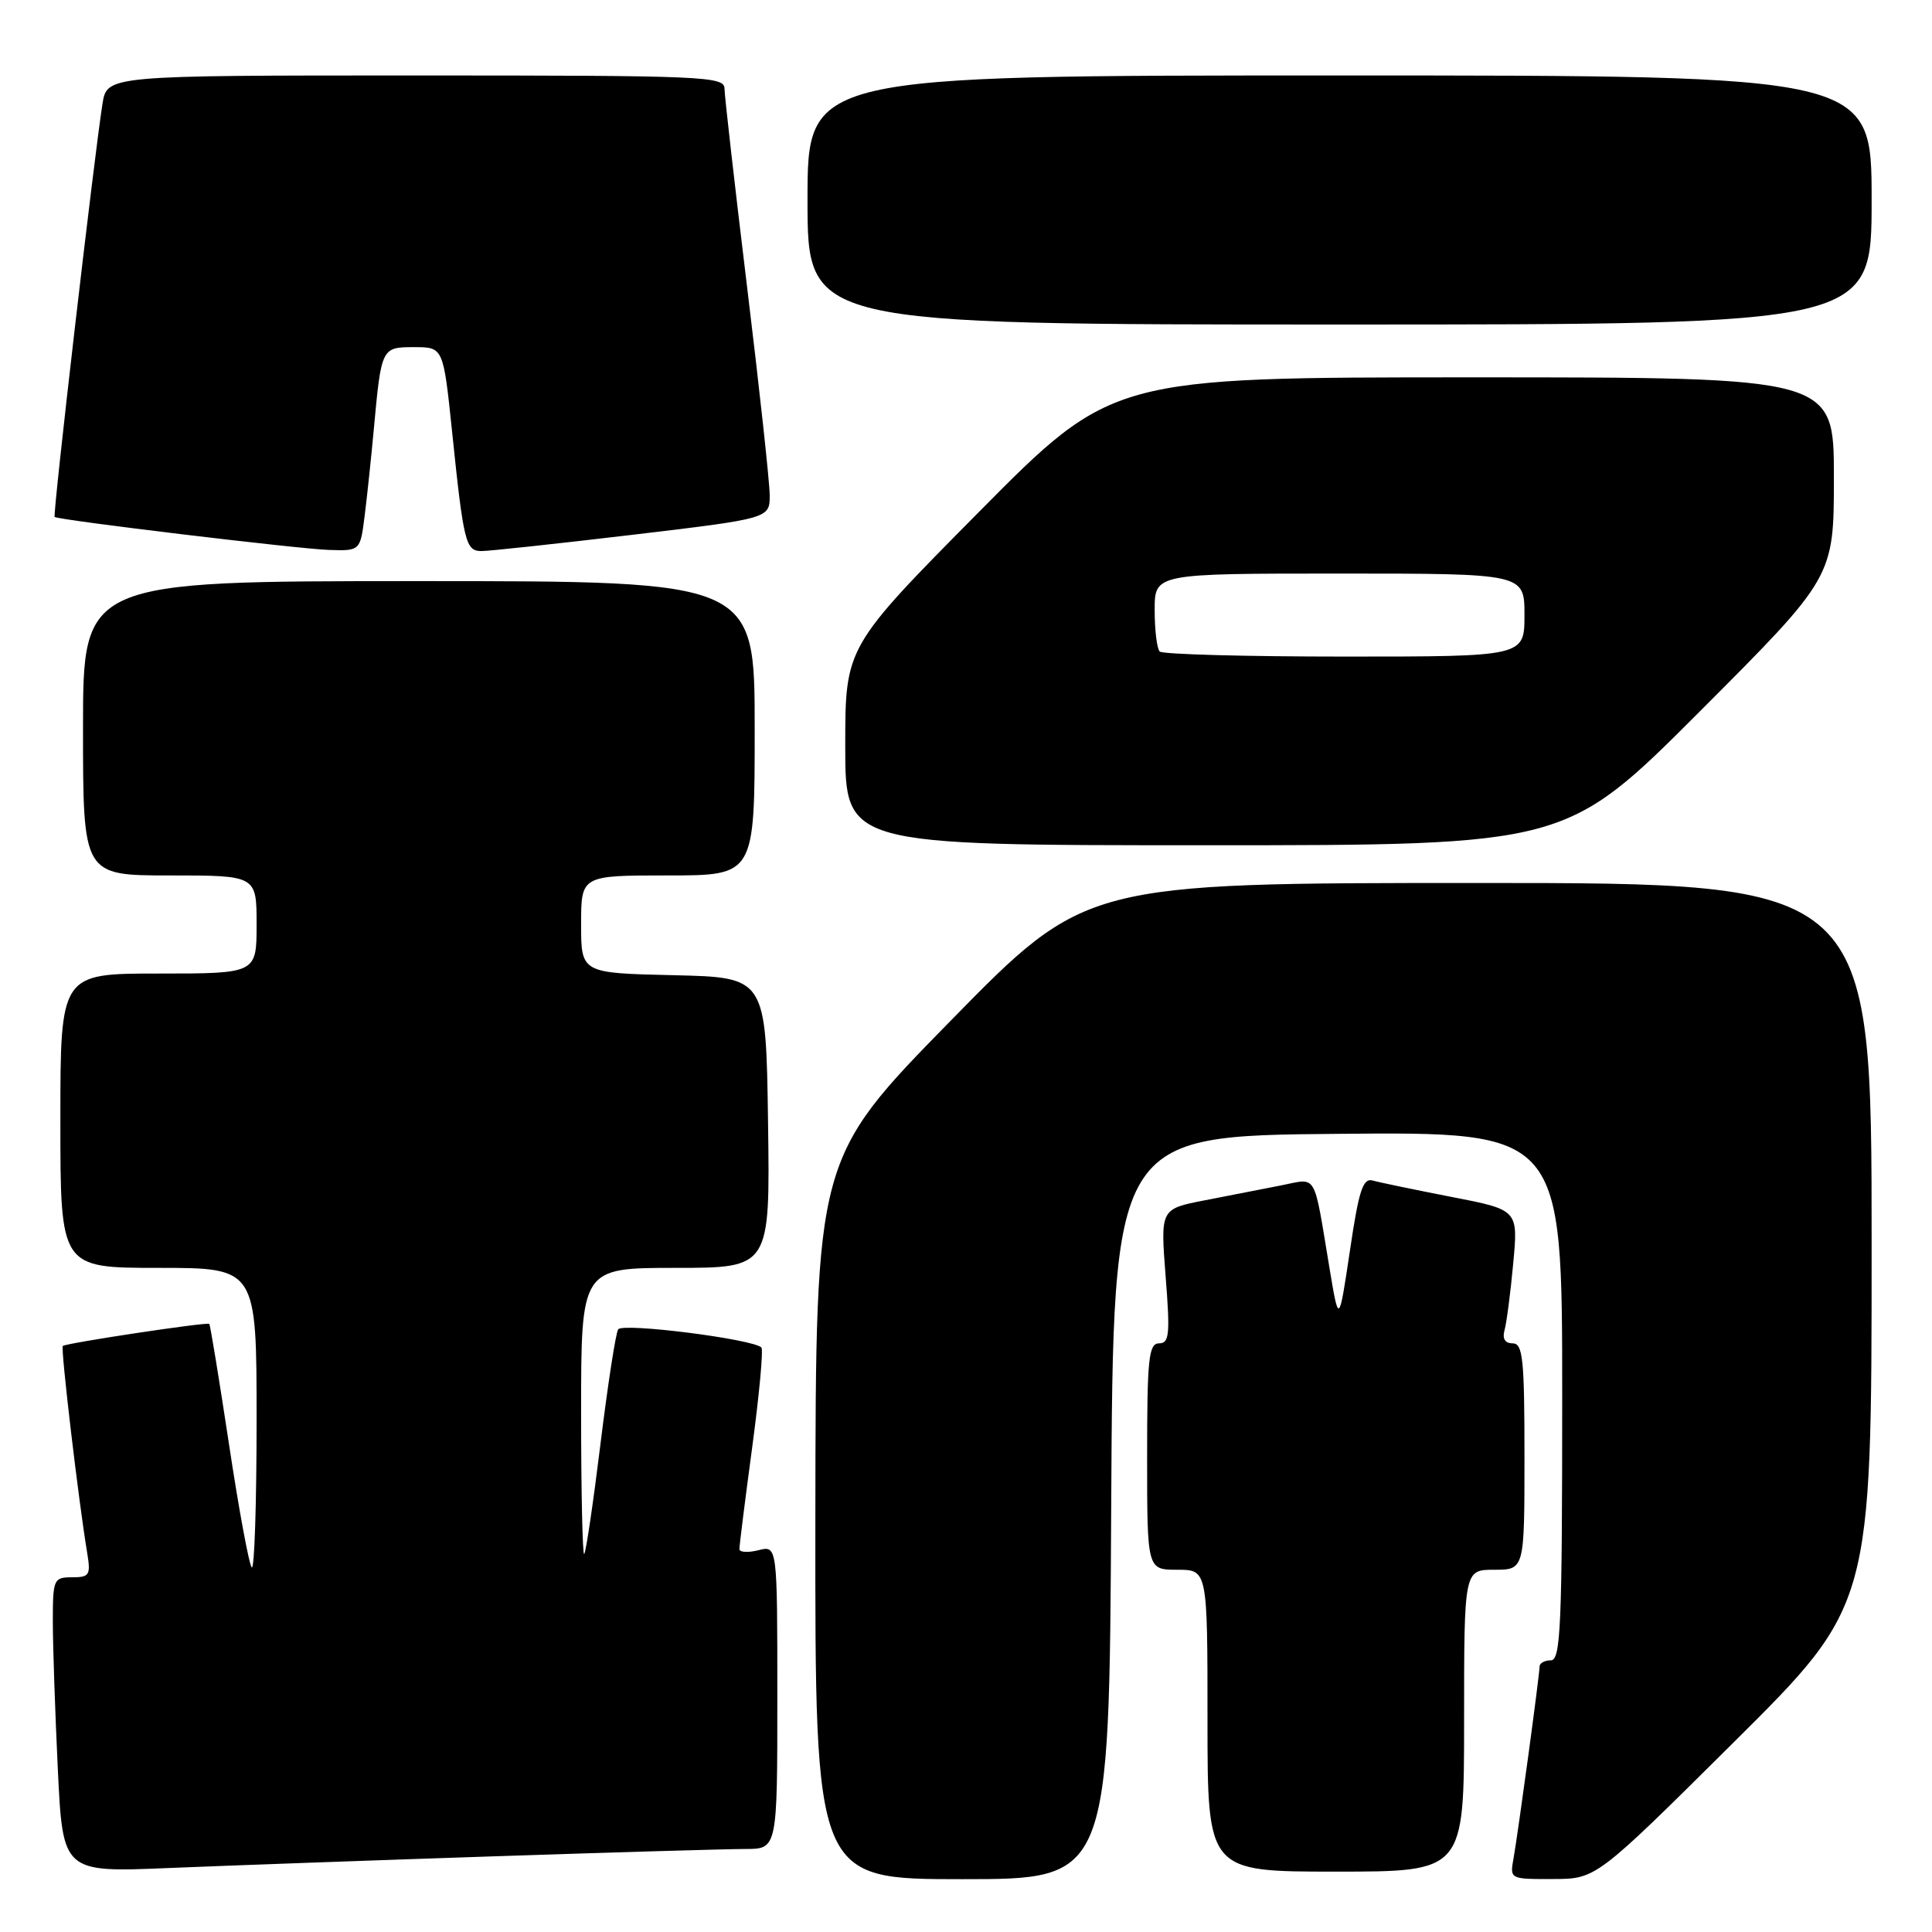 <?xml version="1.0" encoding="UTF-8" standalone="no"?>
<!DOCTYPE svg PUBLIC "-//W3C//DTD SVG 1.1//EN" "http://www.w3.org/Graphics/SVG/1.1/DTD/svg11.dtd" >
<svg xmlns="http://www.w3.org/2000/svg" xmlns:xlink="http://www.w3.org/1999/xlink" version="1.1" viewBox="0 0 256 256">
 <g >
 <path fill="currentColor"
d=" M 147.24 199.75 C 147.50 150.50 147.50 150.50 177.25 150.24 C 207.00 149.97 207.00 149.97 207.00 184.99 C 207.00 215.44 206.80 220.00 205.50 220.00 C 204.68 220.00 204.00 220.37 204.00 220.83 C 204.00 221.94 201.16 242.81 200.55 246.25 C 200.05 248.99 200.07 249.00 205.78 248.98 C 211.50 248.97 211.50 248.97 229.75 230.84 C 248.00 212.71 248.00 212.71 248.00 164.86 C 248.00 117.00 248.00 117.00 195.93 117.00 C 143.85 117.00 143.85 117.00 125.97 135.25 C 108.09 153.50 108.09 153.50 108.04 201.25 C 108.00 249.00 108.00 249.00 127.49 249.00 C 146.98 249.00 146.98 249.00 147.24 199.75 Z  M 65.50 245.97 C 81.45 245.44 96.41 245.00 98.75 245.00 C 103.00 245.00 103.00 245.00 103.00 224.89 C 103.00 204.78 103.00 204.78 100.50 205.41 C 99.12 205.76 97.99 205.69 97.98 205.27 C 97.96 204.85 98.73 198.77 99.67 191.77 C 100.61 184.77 101.16 178.83 100.89 178.55 C 99.76 177.43 82.47 175.24 81.91 176.15 C 81.58 176.68 80.53 183.49 79.57 191.30 C 78.61 199.11 77.64 205.69 77.41 205.92 C 77.19 206.15 77.00 197.71 77.00 187.17 C 77.00 168.00 77.00 168.00 89.52 168.00 C 102.04 168.00 102.04 168.00 101.77 148.75 C 101.50 129.50 101.50 129.50 89.25 129.22 C 77.00 128.94 77.00 128.94 77.00 122.47 C 77.00 116.00 77.00 116.00 88.50 116.00 C 100.00 116.00 100.00 116.00 100.00 96.50 C 100.00 77.00 100.00 77.00 55.50 77.00 C 11.00 77.00 11.00 77.00 11.00 96.50 C 11.00 116.00 11.00 116.00 22.50 116.00 C 34.00 116.00 34.00 116.00 34.00 122.50 C 34.00 129.00 34.00 129.00 21.00 129.00 C 8.00 129.00 8.00 129.00 8.00 148.50 C 8.00 168.00 8.00 168.00 21.00 168.00 C 34.00 168.00 34.00 168.00 34.00 188.17 C 34.00 199.26 33.71 208.04 33.36 207.69 C 33.00 207.33 31.64 199.97 30.34 191.34 C 29.03 182.70 27.86 175.54 27.73 175.42 C 27.42 175.15 8.70 177.97 8.32 178.35 C 8.02 178.65 10.43 199.05 11.55 205.75 C 12.04 208.71 11.86 209.00 9.55 209.00 C 7.11 209.00 7.00 209.25 7.00 214.84 C 7.00 218.05 7.30 226.85 7.66 234.39 C 8.32 248.11 8.32 248.11 22.41 247.52 C 30.16 247.20 49.55 246.50 65.50 245.97 Z  M 194.00 228.00 C 194.00 208.00 194.00 208.00 198.00 208.00 C 202.00 208.00 202.00 208.00 202.00 193.00 C 202.00 180.05 201.79 178.00 200.43 178.00 C 199.42 178.00 199.04 177.38 199.36 176.25 C 199.63 175.29 200.15 171.31 200.51 167.40 C 201.17 160.31 201.17 160.31 192.34 158.60 C 187.48 157.65 182.78 156.68 181.91 156.43 C 180.60 156.05 180.06 157.67 178.87 165.73 C 177.41 175.50 177.41 175.50 176.16 168.00 C 174.01 155.11 174.61 156.12 169.76 157.07 C 167.42 157.53 162.86 158.42 159.63 159.05 C 153.76 160.19 153.76 160.19 154.45 169.10 C 155.06 176.83 154.94 178.00 153.58 178.00 C 152.21 178.00 152.00 180.02 152.00 193.00 C 152.00 208.00 152.00 208.00 156.00 208.00 C 160.00 208.00 160.00 208.00 160.00 228.00 C 160.00 248.00 160.00 248.00 177.00 248.00 C 194.00 248.00 194.00 248.00 194.00 228.00 Z  M 225.26 94.24 C 243.00 76.48 243.00 76.48 243.00 63.24 C 243.00 50.00 243.00 50.00 195.19 50.00 C 147.38 50.00 147.38 50.00 129.69 67.86 C 112.00 85.73 112.00 85.73 112.00 98.86 C 112.00 112.00 112.00 112.00 159.76 112.00 C 207.52 112.00 207.52 112.00 225.26 94.24 Z  M 48.33 68.25 C 48.66 65.64 49.19 60.58 49.52 57.00 C 50.53 46.01 50.54 46.00 54.89 46.00 C 58.74 46.00 58.74 46.00 59.91 57.25 C 61.42 71.85 61.70 73.00 63.77 73.02 C 64.72 73.03 73.71 72.06 83.75 70.87 C 102.00 68.70 102.00 68.70 101.99 65.60 C 101.98 63.89 100.63 51.48 98.99 38.00 C 97.35 24.52 96.01 12.71 96.00 11.75 C 96.00 10.11 93.38 10.00 55.09 10.00 C 14.18 10.00 14.18 10.00 13.58 13.75 C 12.50 20.53 6.96 68.30 7.24 68.50 C 7.79 68.92 39.70 72.76 43.62 72.87 C 47.74 73.00 47.74 73.00 48.33 68.25 Z  M 248.00 26.50 C 248.00 10.00 248.00 10.00 177.50 10.00 C 107.00 10.00 107.00 10.00 107.00 26.50 C 107.00 43.00 107.00 43.00 177.50 43.00 C 248.00 43.00 248.00 43.00 248.00 26.50 Z  M 153.67 86.33 C 153.30 85.97 153.00 83.49 153.00 80.83 C 153.00 76.00 153.00 76.00 177.50 76.00 C 202.00 76.00 202.00 76.00 202.00 81.50 C 202.00 87.00 202.00 87.00 178.17 87.00 C 165.06 87.00 154.03 86.70 153.67 86.33 Z "/>
</g>
</svg>
